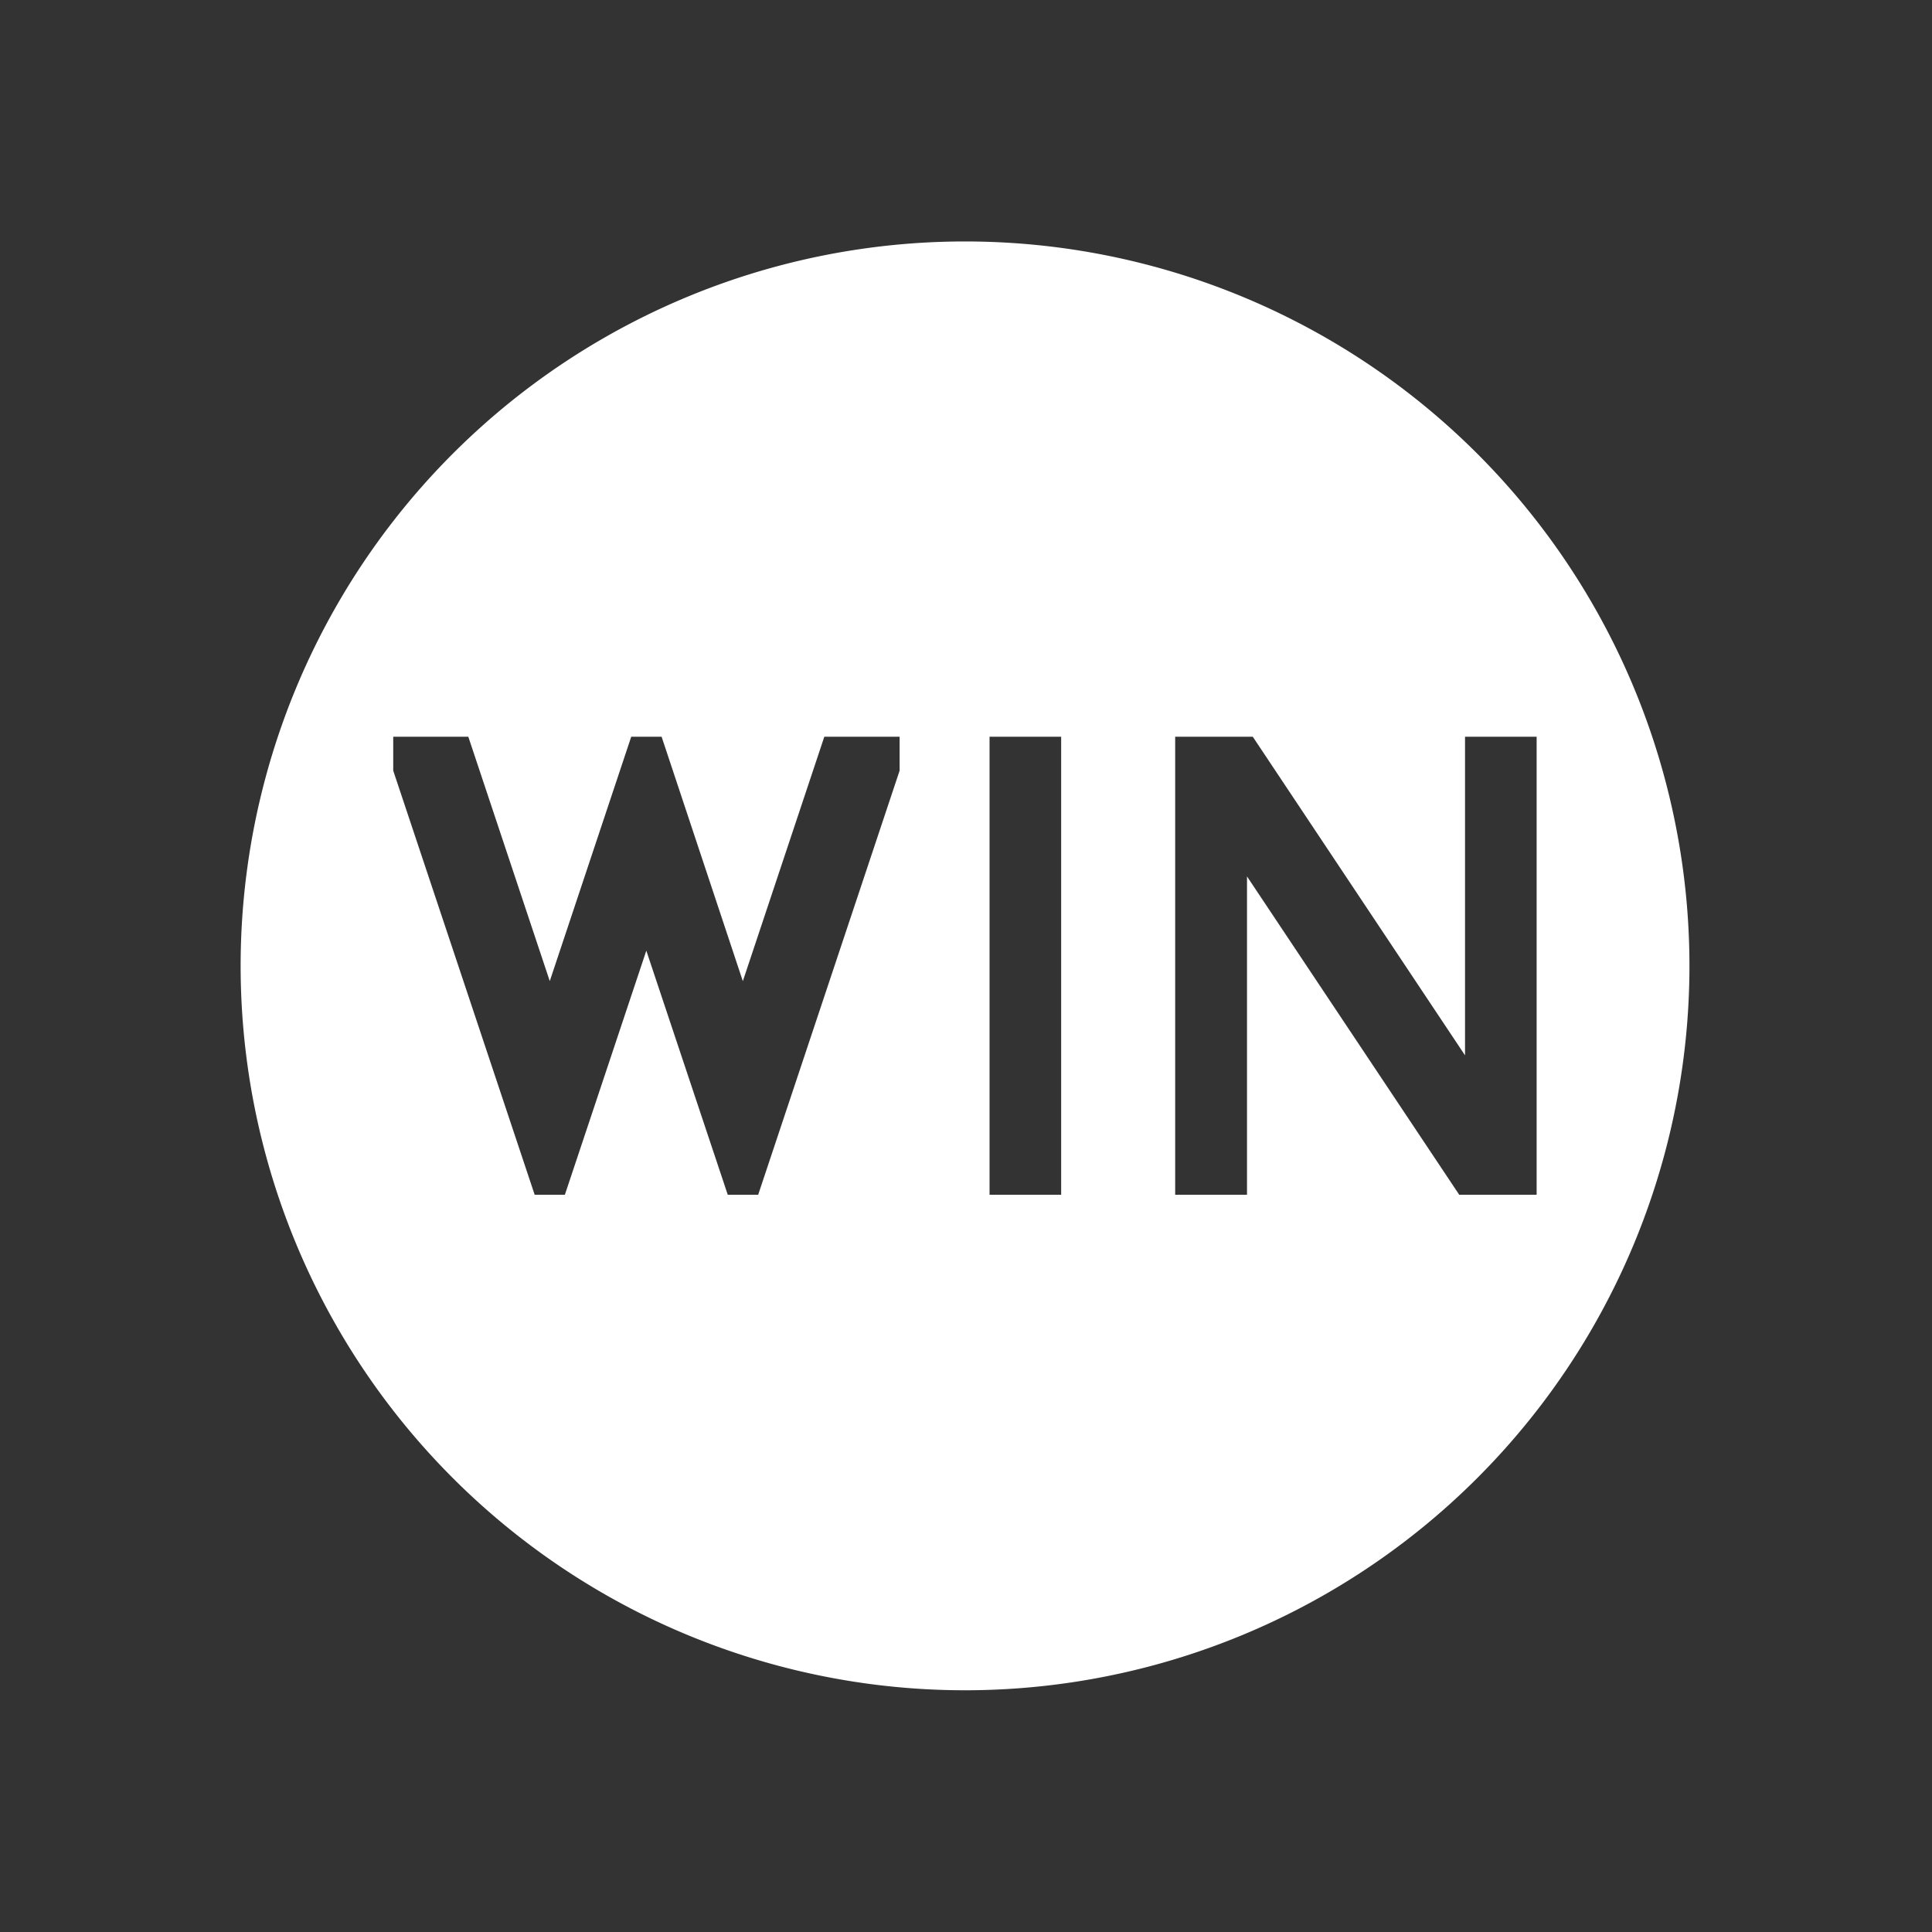 <?xml version="1.0" encoding="UTF-8" standalone="no"?>
<!-- Created with Inkscape (http://www.inkscape.org/) -->

<svg
   width="64mm"
   height="64mm"
   viewBox="0 0 64 64"
   version="1.1"
   id="svg1"
   inkscape:version="1.4 (e7c3feb100, 2024-10-09)"
   sodipodi:docname="ayaneo_win_button.svg"
   xmlns:inkscape="http://www.inkscape.org/namespaces/inkscape"
   xmlns:sodipodi="http://sodipodi.sourceforge.net/DTD/sodipodi-0.dtd"
   xmlns="http://www.w3.org/2000/svg"
   xmlns:svg="http://www.w3.org/2000/svg">
  <rect x="0" y="0" width="64" height="64" fill="#333333" stroke="none"/>
  <sodipodi:namedview
     id="namedview1"
     pagecolor="#505050"
     bordercolor="#eeeeee"
     borderopacity="1"
     inkscape:showpageshadow="0"
     inkscape:pageopacity="0"
     inkscape:pagecheckerboard="0"
     inkscape:deskcolor="#505050"
     inkscape:document-units="mm"
     inkscape:zoom="0.83024534"
     inkscape:cx="164.40923"
     inkscape:cy="284.85556"
     inkscape:window-width="2560"
     inkscape:window-height="1374"
     inkscape:window-x="0"
     inkscape:window-y="0"
     inkscape:window-maximized="1"
     inkscape:current-layer="layer1" />
  <defs
     id="defs1">
    <inkscape:path-effect
       effect="powerclip"
       id="path-effect11"
       is_visible="true"
       lpeversion="1"
       inverse="true"
       flatten="false"
       hide_clip="false"
       message="" />
  </defs>
  <g
     inkscape:label="Layer 1"
     inkscape:groupmode="layer"
     id="layer1">
    <path
       id="path2-6-1"
       clip-path="none"
       style="fill:#ffffff;fill-opacity:1;stroke:#ffffff;stroke-width:0.117;stroke-opacity:1"
       d="M 94.945 12.759 A 3.341 3.341 0 0 0 91.605 16.099 A 3.341 3.341 0 0 0 94.945 19.44 A 3.341 3.341 0 0 0 98.286 16.099 A 3.341 3.341 0 0 0 94.945 12.759 z M 92.204 14.966 L 92.657 14.966 L 92.997 15.986 L 93.337 14.966 L 93.564 14.966 L 93.903 15.986 L 94.243 14.966 L 94.697 14.966 L 94.697 15.193 L 94.017 17.232 L 93.79 17.232 L 93.45 16.213 L 93.11 17.232 L 92.884 17.232 L 92.204 15.193 L 92.204 14.966 z M 95.002 14.966 L 95.455 14.966 L 95.455 17.232 L 95.002 17.232 L 95.002 14.966 z M 95.873 14.966 L 96.327 14.966 L 97.233 16.326 L 97.233 14.966 L 97.686 14.966 L 97.686 17.232 L 97.233 17.232 L 96.327 15.873 L 96.327 17.232 L 95.873 17.232 L 95.873 14.966 z "
       transform="matrix(7.06,0,0,7.06,-638.347,-81.667)" />
  </g>
</svg>

